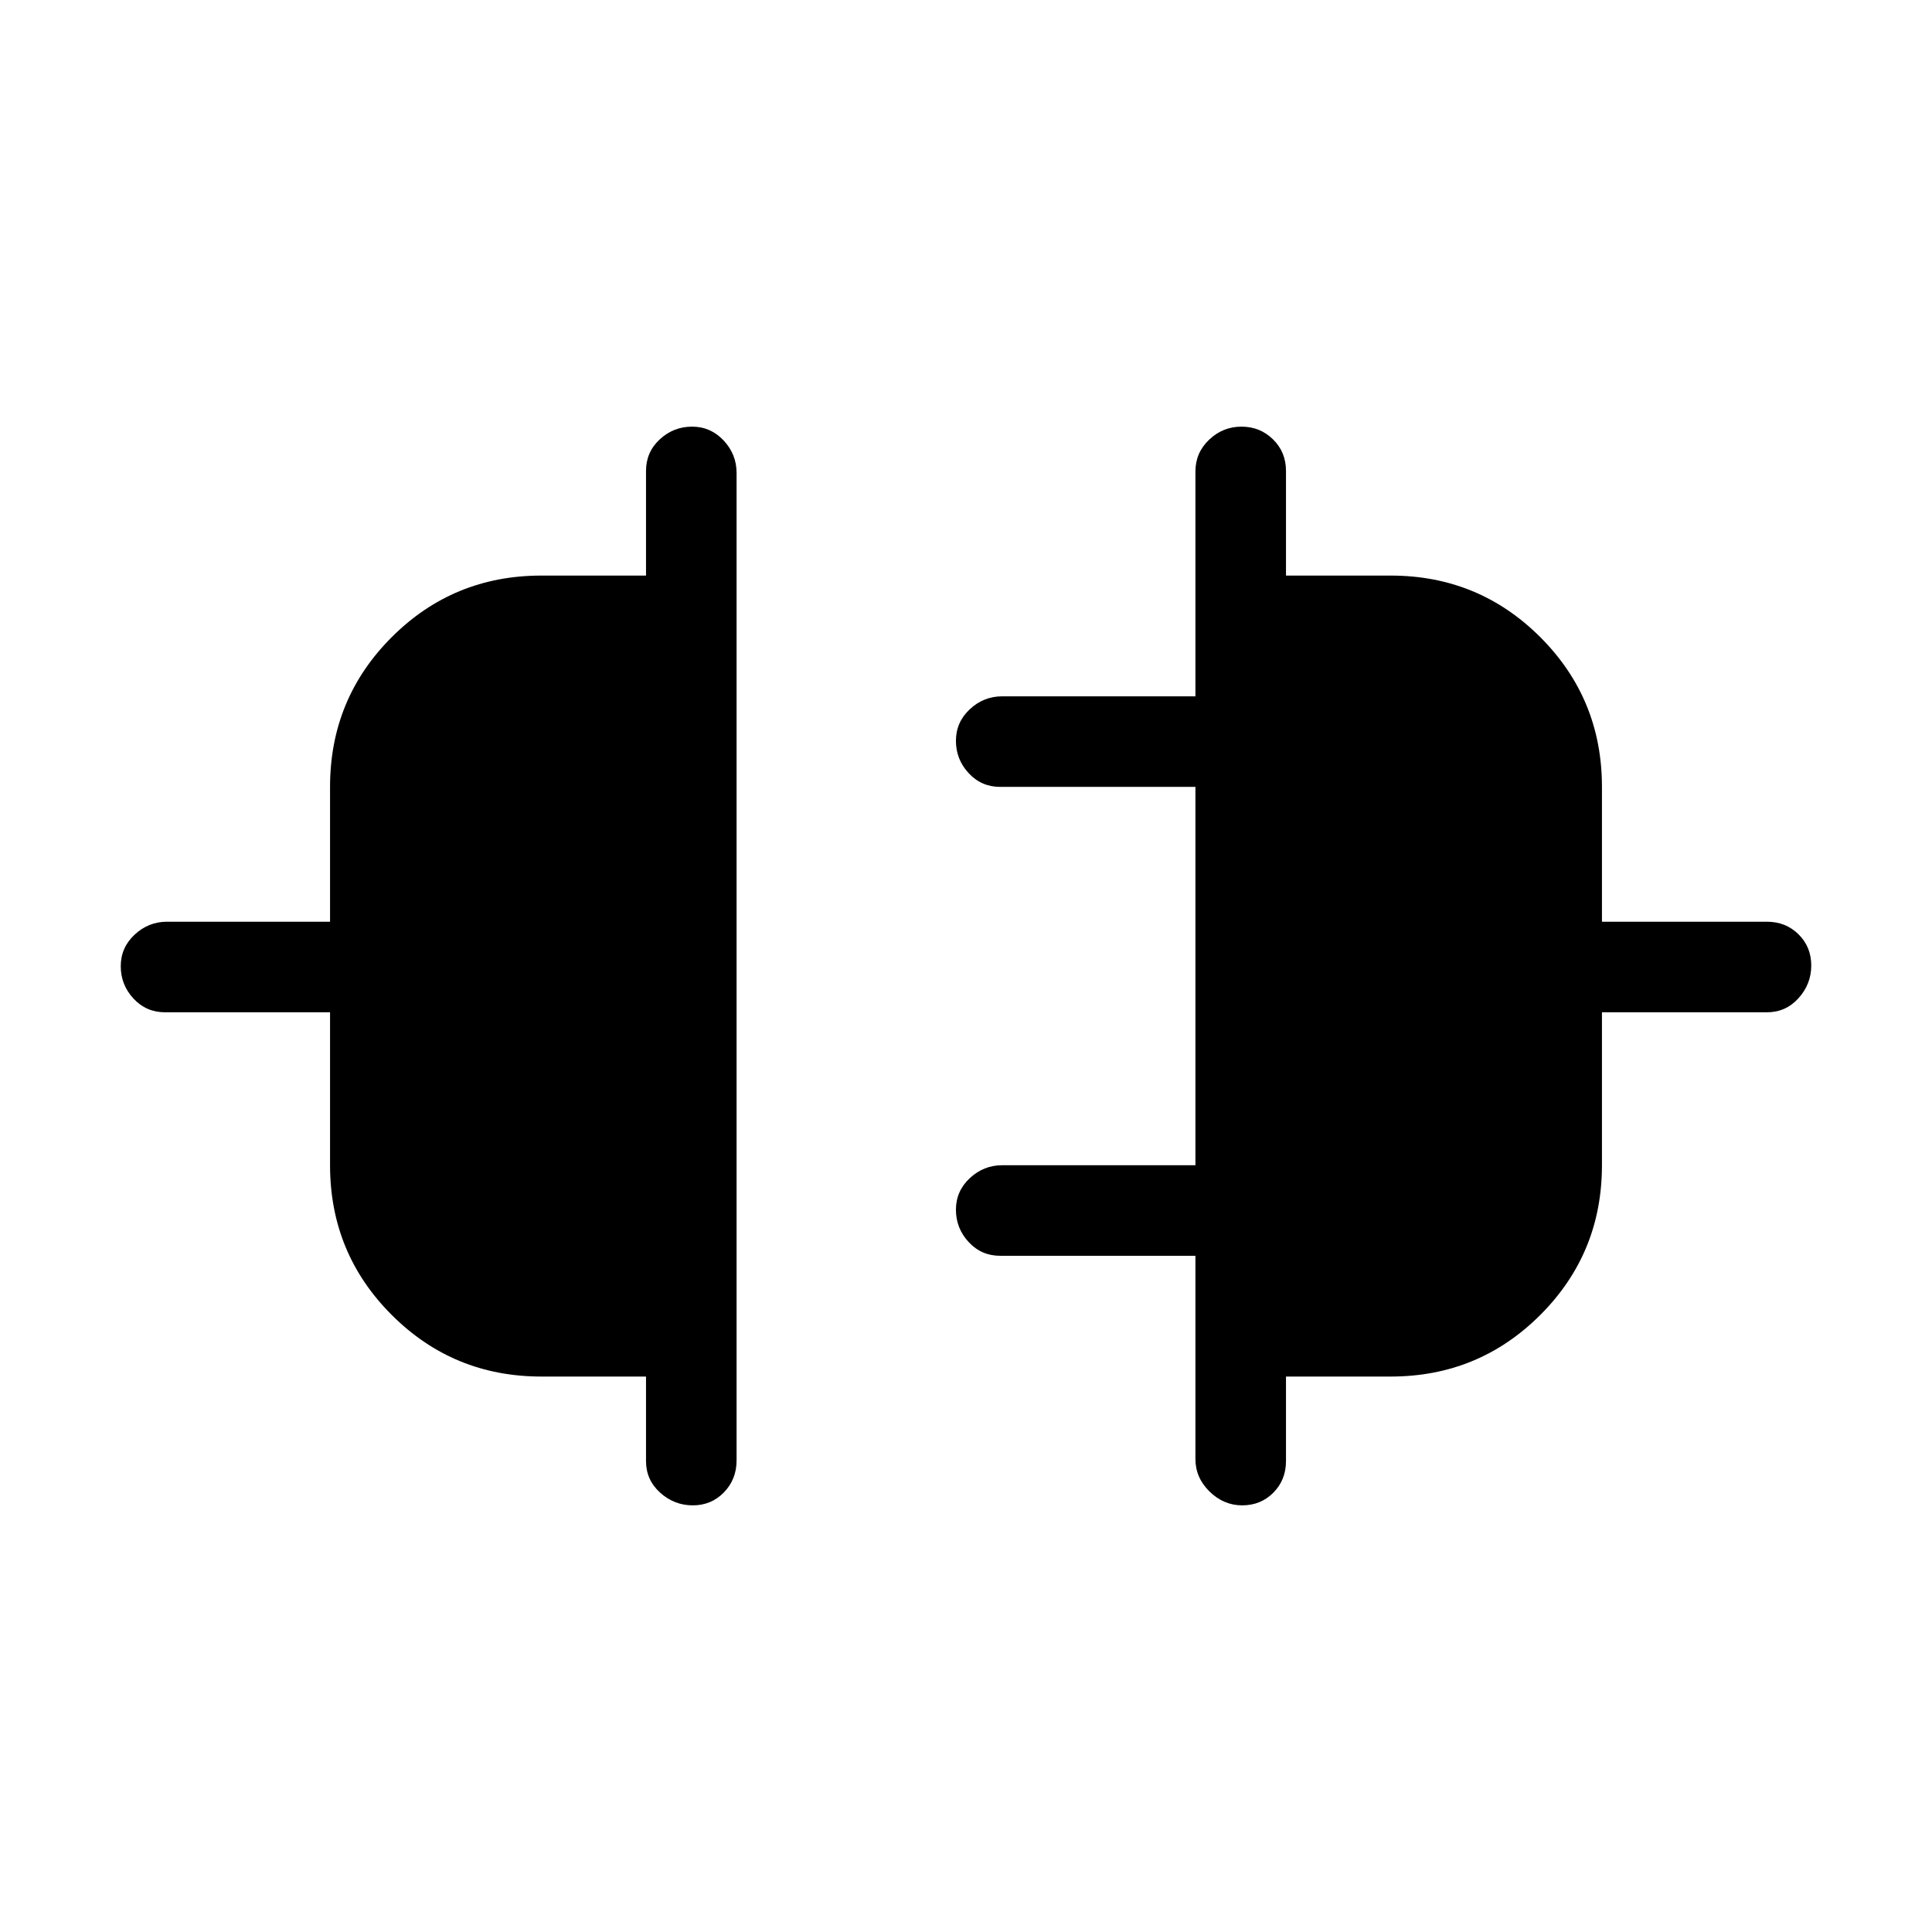 <svg xmlns="http://www.w3.org/2000/svg" height="20" viewBox="0 -960 960 960" width="20"><path d="M164-381v-76H82q-9.35 0-15.68-6.82Q60-470.65 60-479.89q0-9.25 6.88-15.68Q73.75-502 83-502h81v-67q0-43.75 30.63-74.38Q225.25-674 269-674h52v-52q0-9.35 6.82-15.67 6.83-6.33 16.07-6.33 9.25 0 15.68 6.87t6.43 16.11v490.73q0 9.34-6.25 15.81-6.26 6.48-15.5 6.48-9.25 0-16.25-6.32-7-6.33-7-15.68v-42h-52q-43.75 0-74.37-30.63Q164-337.25 164-381Zm632 0q0 43.75-30.62 74.37Q734.75-276 691-276h-52v42q0 9.35-6.25 15.68-6.26 6.32-15.5 6.32-9.25 0-16.25-6.88-7-6.87-7-16.12v-101h-97q-9.35 0-15.67-6.82-6.33-6.83-6.33-16.07 0-9.25 6.88-15.68Q488.75-381 498-381h96v-188h-97q-9.35 0-15.67-6.82-6.33-6.83-6.33-16.07 0-9.25 6.88-15.68Q488.75-614 498-614h96v-111.74q0-9.31 6.82-15.79 6.83-6.47 16.07-6.47 9.25 0 15.68 6.33Q639-735.35 639-726v52h52q43.75 0 74.38 30.62Q796-612.75 796-569v67h82q9.35 0 15.67 6.25 6.33 6.26 6.33 15.5 0 9.25-6.33 16.25-6.32 7-15.67 7h-82v76Z"/></svg>